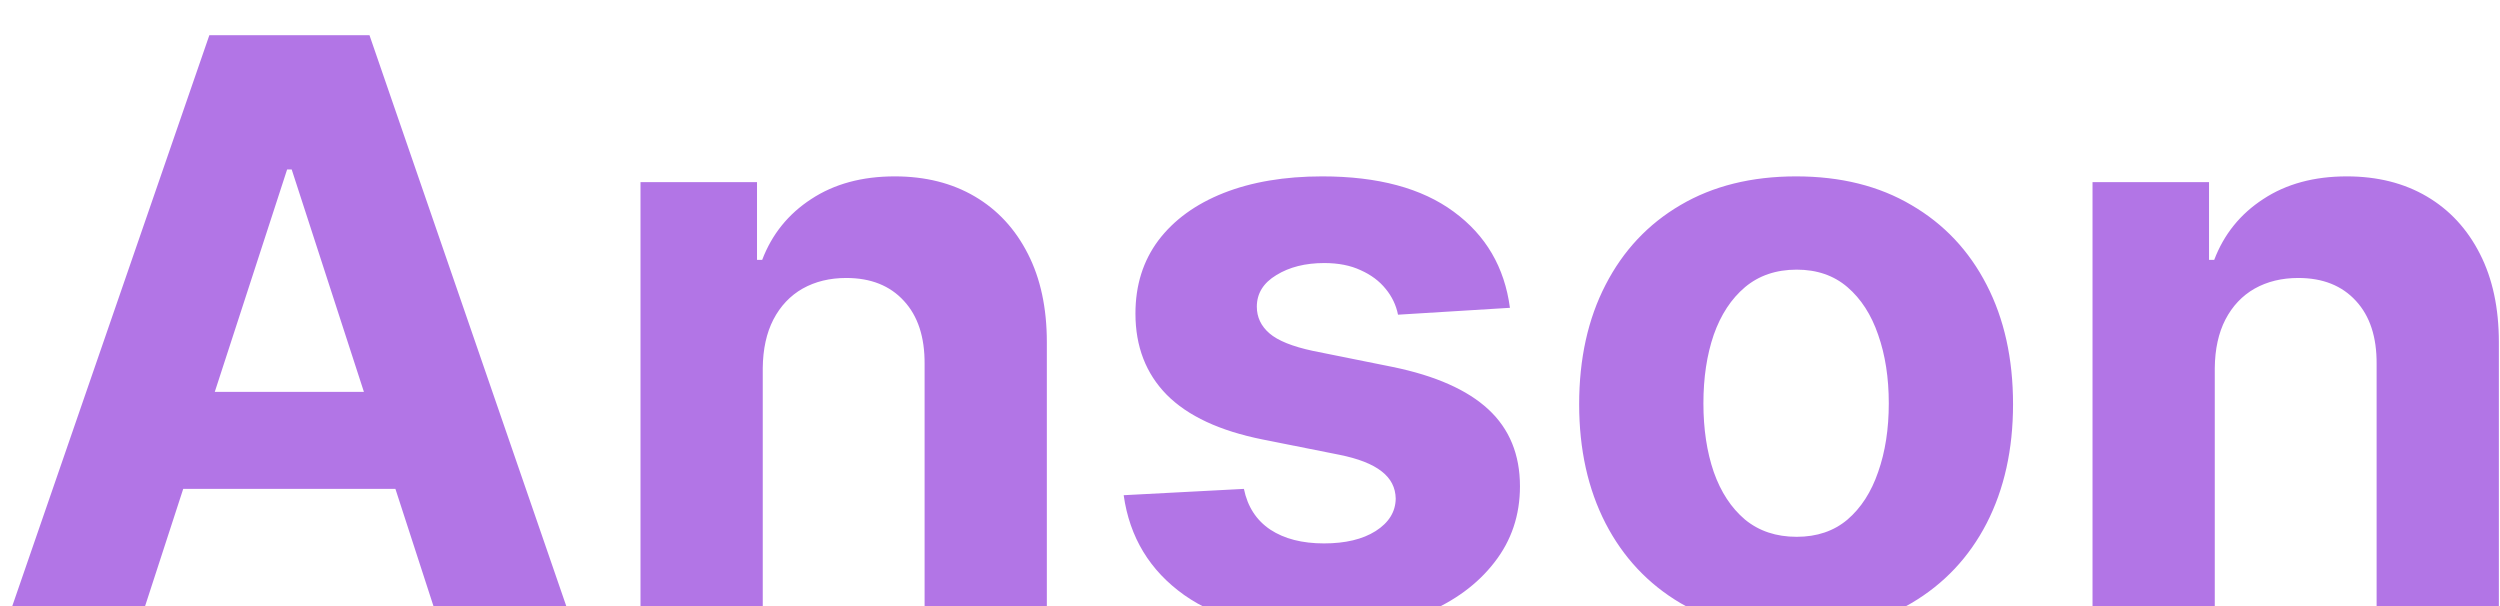 <svg width="297" height="72" viewBox="0 0 297 72" fill="none" xmlns="http://www.w3.org/2000/svg">
<g filter="url(#filter0_i_20_4)">
<path d="M16.587 70H0.768L24.871 0.182H43.894L67.962 70H52.144L34.655 16.136H34.109L16.587 70ZM15.598 42.557H52.962V54.08H15.598V42.557ZM90.615 39.727V70H76.092V17.636H89.933V26.875H90.547C91.706 23.829 93.649 21.421 96.376 19.648C99.104 17.852 102.411 16.954 106.297 16.954C109.933 16.954 113.104 17.75 115.808 19.341C118.513 20.932 120.615 23.204 122.115 26.159C123.615 29.091 124.365 32.591 124.365 36.659V70H109.842V39.25C109.865 36.045 109.047 33.545 107.388 31.75C105.729 29.932 103.445 29.023 100.536 29.023C98.581 29.023 96.854 29.443 95.354 30.284C93.876 31.125 92.717 32.352 91.876 33.966C91.058 35.557 90.638 37.477 90.615 39.727ZM179.379 32.568L166.084 33.386C165.857 32.25 165.368 31.227 164.618 30.318C163.868 29.386 162.879 28.648 161.652 28.102C160.447 27.534 159.004 27.25 157.322 27.25C155.072 27.25 153.175 27.727 151.629 28.682C150.084 29.614 149.311 30.864 149.311 32.432C149.311 33.682 149.811 34.739 150.811 35.602C151.811 36.466 153.527 37.159 155.959 37.682L165.436 39.591C170.527 40.636 174.322 42.318 176.822 44.636C179.322 46.955 180.572 50 180.572 53.773C180.572 57.205 179.561 60.216 177.538 62.807C175.538 65.398 172.788 67.421 169.288 68.875C165.811 70.307 161.8 71.023 157.254 71.023C150.322 71.023 144.8 69.579 140.686 66.693C136.595 63.784 134.197 59.83 133.493 54.83L147.777 54.08C148.209 56.193 149.254 57.807 150.913 58.92C152.572 60.011 154.697 60.557 157.288 60.557C159.834 60.557 161.879 60.068 163.425 59.091C164.993 58.091 165.788 56.807 165.811 55.239C165.788 53.92 165.232 52.841 164.141 52C163.05 51.136 161.368 50.477 159.095 50.023L150.027 48.216C144.913 47.193 141.107 45.42 138.607 42.898C136.129 40.375 134.891 37.159 134.891 33.25C134.891 29.886 135.8 26.989 137.618 24.557C139.459 22.125 142.038 20.25 145.357 18.932C148.697 17.614 152.607 16.954 157.084 16.954C163.697 16.954 168.902 18.352 172.697 21.148C176.516 23.943 178.743 27.75 179.379 32.568ZM213.376 71.023C208.081 71.023 203.501 69.898 199.638 67.648C195.797 65.375 192.831 62.216 190.74 58.17C188.649 54.102 187.604 49.386 187.604 44.023C187.604 38.614 188.649 33.886 190.74 29.841C192.831 25.773 195.797 22.614 199.638 20.364C203.501 18.091 208.081 16.954 213.376 16.954C218.672 16.954 223.24 18.091 227.081 20.364C230.945 22.614 233.922 25.773 236.013 29.841C238.104 33.886 239.149 38.614 239.149 44.023C239.149 49.386 238.104 54.102 236.013 58.17C233.922 62.216 230.945 65.375 227.081 67.648C223.24 69.898 218.672 71.023 213.376 71.023ZM213.445 59.773C215.854 59.773 217.865 59.091 219.479 57.727C221.092 56.341 222.308 54.455 223.126 52.068C223.967 49.682 224.388 46.966 224.388 43.92C224.388 40.875 223.967 38.159 223.126 35.773C222.308 33.386 221.092 31.5 219.479 30.114C217.865 28.727 215.854 28.034 213.445 28.034C211.013 28.034 208.967 28.727 207.308 30.114C205.672 31.5 204.433 33.386 203.592 35.773C202.774 38.159 202.365 40.875 202.365 43.92C202.365 46.966 202.774 49.682 203.592 52.068C204.433 54.455 205.672 56.341 207.308 57.727C208.967 59.091 211.013 59.773 213.445 59.773ZM263.115 39.727V70H248.592V17.636H262.433V26.875H263.047C264.206 23.829 266.149 21.421 268.876 19.648C271.604 17.852 274.911 16.954 278.797 16.954C282.433 16.954 285.604 17.75 288.308 19.341C291.013 20.932 293.115 23.204 294.615 26.159C296.115 29.091 296.865 32.591 296.865 36.659V70H282.342V39.25C282.365 36.045 281.547 33.545 279.888 31.75C278.229 29.932 275.945 29.023 273.036 29.023C271.081 29.023 269.354 29.443 267.854 30.284C266.376 31.125 265.217 32.352 264.376 33.966C263.558 35.557 263.138 37.477 263.115 39.727Z" fill="#B275E6"/>
</g>
<defs>
<filter id="filter0_i_20_4" x="0.768" y="0.182" width="296.097" height="74.841" filterUnits="userSpaceOnUse" color-interpolation-filters="sRGB">
<feFlood flood-opacity="0" result="BackgroundImageFix"/>
<feBlend mode="normal" in="SourceGraphic" in2="BackgroundImageFix" result="shape"/>
<feColorMatrix in="SourceAlpha" type="matrix" values="0 0 0 0 0 0 0 0 0 0 0 0 0 0 0 0 0 0 127 0" result="hardAlpha"/>
<feOffset dy="4"/>
<feGaussianBlur stdDeviation="2"/>
<feComposite in2="hardAlpha" operator="arithmetic" k2="-1" k3="1"/>
<feColorMatrix type="matrix" values="0 0 0 0 0 0 0 0 0 0 0 0 0 0 0 0 0 0 0.25 0"/>
<feBlend mode="normal" in2="shape" result="effect1_innerShadow_20_4"/>
</filter>
</defs>
</svg>
